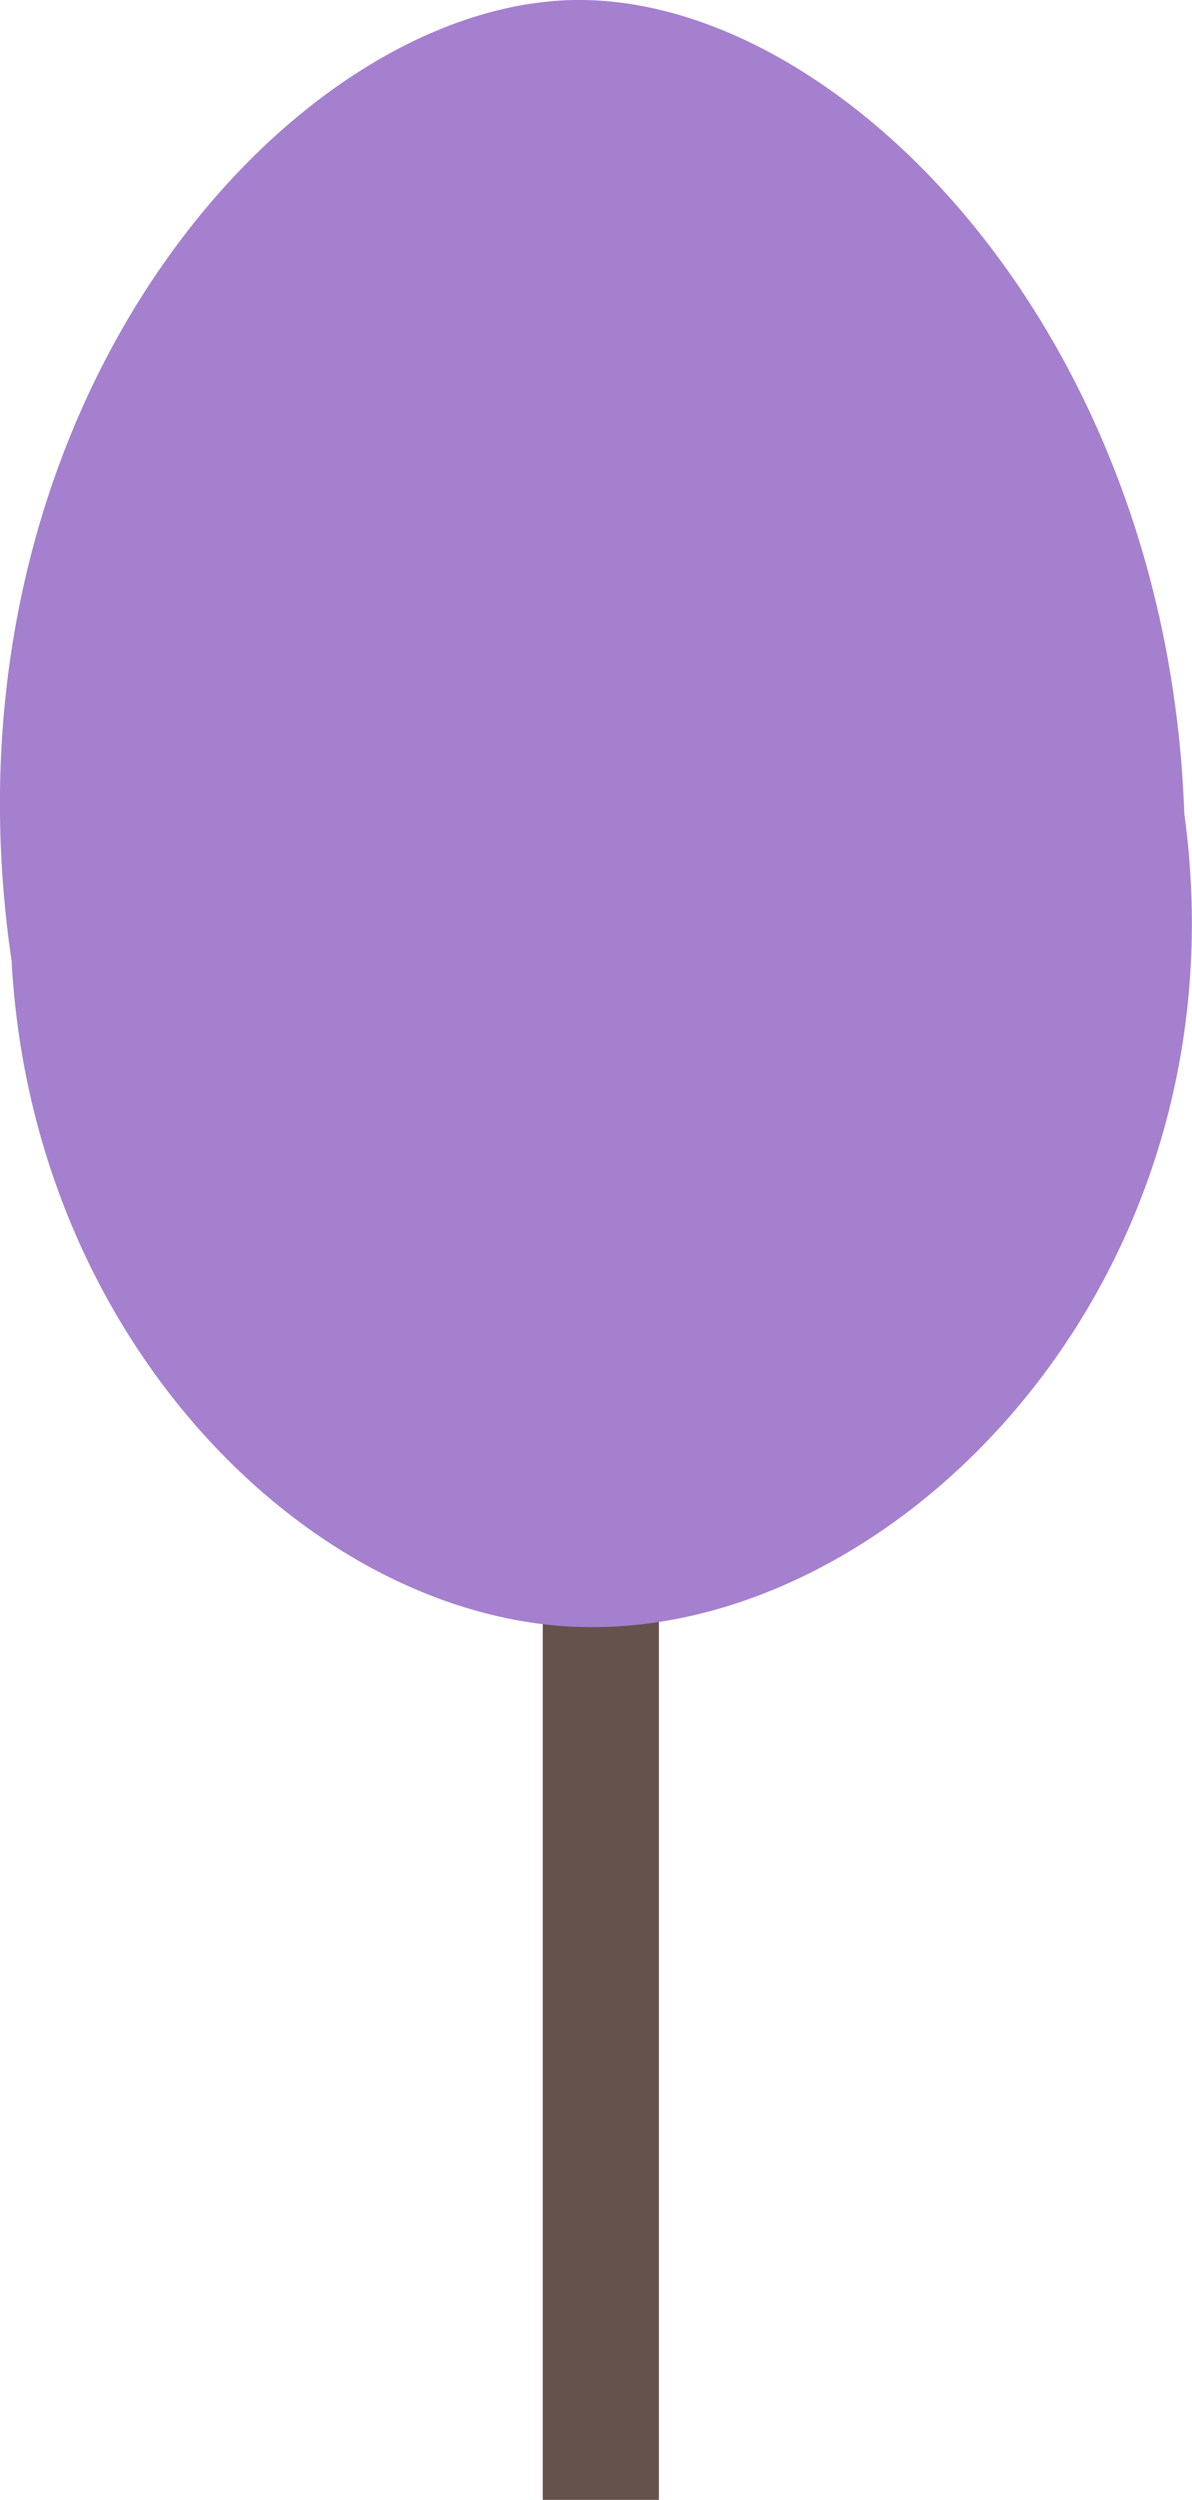 <?xml version="1.0" encoding="UTF-8"?>
<svg id="Layer_2" xmlns="http://www.w3.org/2000/svg" viewBox="0 0 115.87 242.99">
  <defs>
    <style>
      .cls-1 {
        fill: #a480cf;
      }

      .cls-2 {
        fill: #65524d;
      }
    </style>
  </defs>
  <g id="Layer_1-2" data-name="Layer_1">
    <g>
      <rect class="cls-2" x="52.76" y="79.58" width="11.29" height="163.41"/>
      <path class="cls-1" d="M55.87,158.13c-25.92-1.14-52.75-27.96-54.74-64.69C-6.76,39.82,28.05.41,55.87,0c25.5-.37,57.59,31.84,59.25,79.06,6.25,45.55-28.38,80.42-59.25,79.06Z"/>
    </g>
  </g>
</svg>